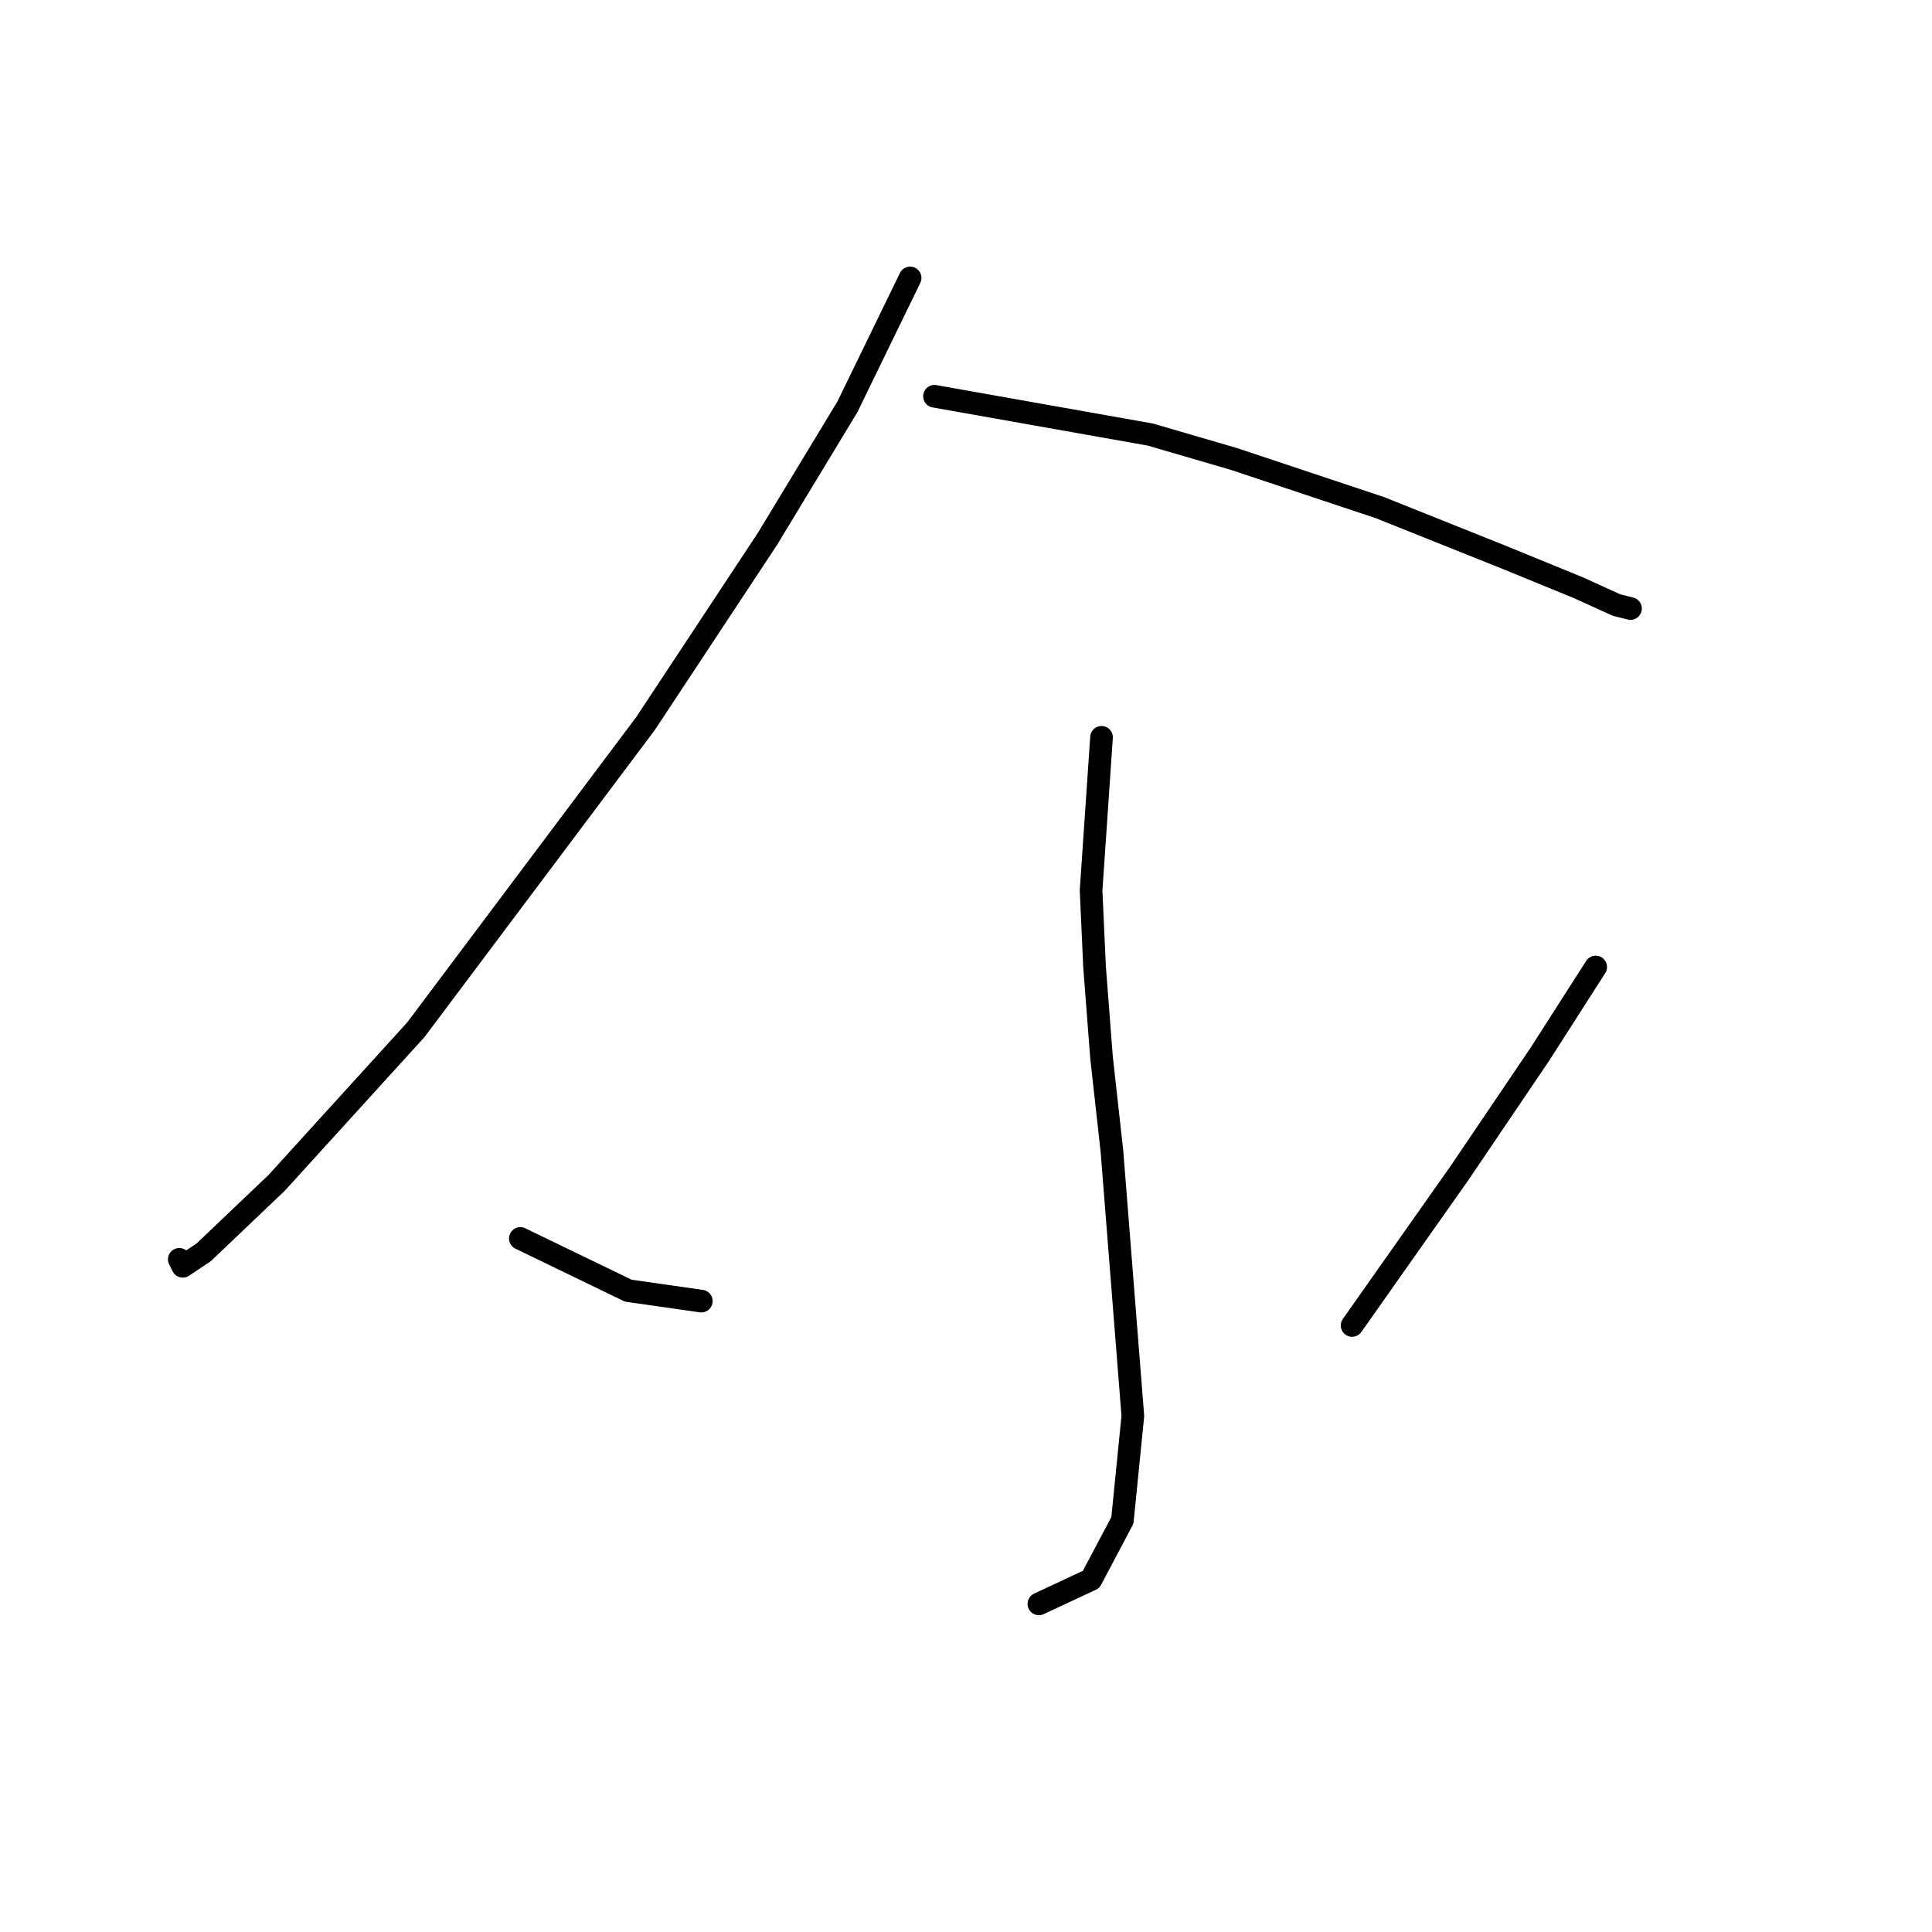 <?xml version="1.0" standalone="no"?>
    <svg width="256" height="256" xmlns="http://www.w3.org/2000/svg" version="1.1">
    <polyline stroke="black" stroke-width="3" stroke-linecap="round" fill="transparent" stroke-linejoin="round" points="120.595 36.829 112.295 53.891 101.688 71.414 85.549 95.854 55.113 136.434 36.668 156.724 26.984 165.947 24.217 167.792 23.756 166.869 23.756 166.869 " />
        <polyline stroke="black" stroke-width="3" stroke-linecap="round" fill="transparent" stroke-linejoin="round" points="123.823 52.507 152.414 57.58 163.481 60.808 173.165 64.036 182.849 67.264 198.989 73.72 209.134 77.87 214.206 80.176 216.051 80.637 216.051 80.637 " />
        <polyline stroke="black" stroke-width="3" stroke-linecap="round" fill="transparent" stroke-linejoin="round" points="145.958 97.699 144.574 117.989 145.035 128.134 145.958 140.124 147.341 152.574 150.108 187.621 148.724 201.455 144.574 209.294 137.657 212.522 137.657 212.522 " />
        <polyline stroke="black" stroke-width="3" stroke-linecap="round" fill="transparent" stroke-linejoin="round" points="68.948 164.103 83.243 171.02 92.927 172.403 92.927 172.403 " />
        <polyline stroke="black" stroke-width="3" stroke-linecap="round" fill="transparent" stroke-linejoin="round" points="211.439 128.134 204.061 139.662 193.455 155.341 179.16 175.631 179.16 175.631 " />
        </svg>
